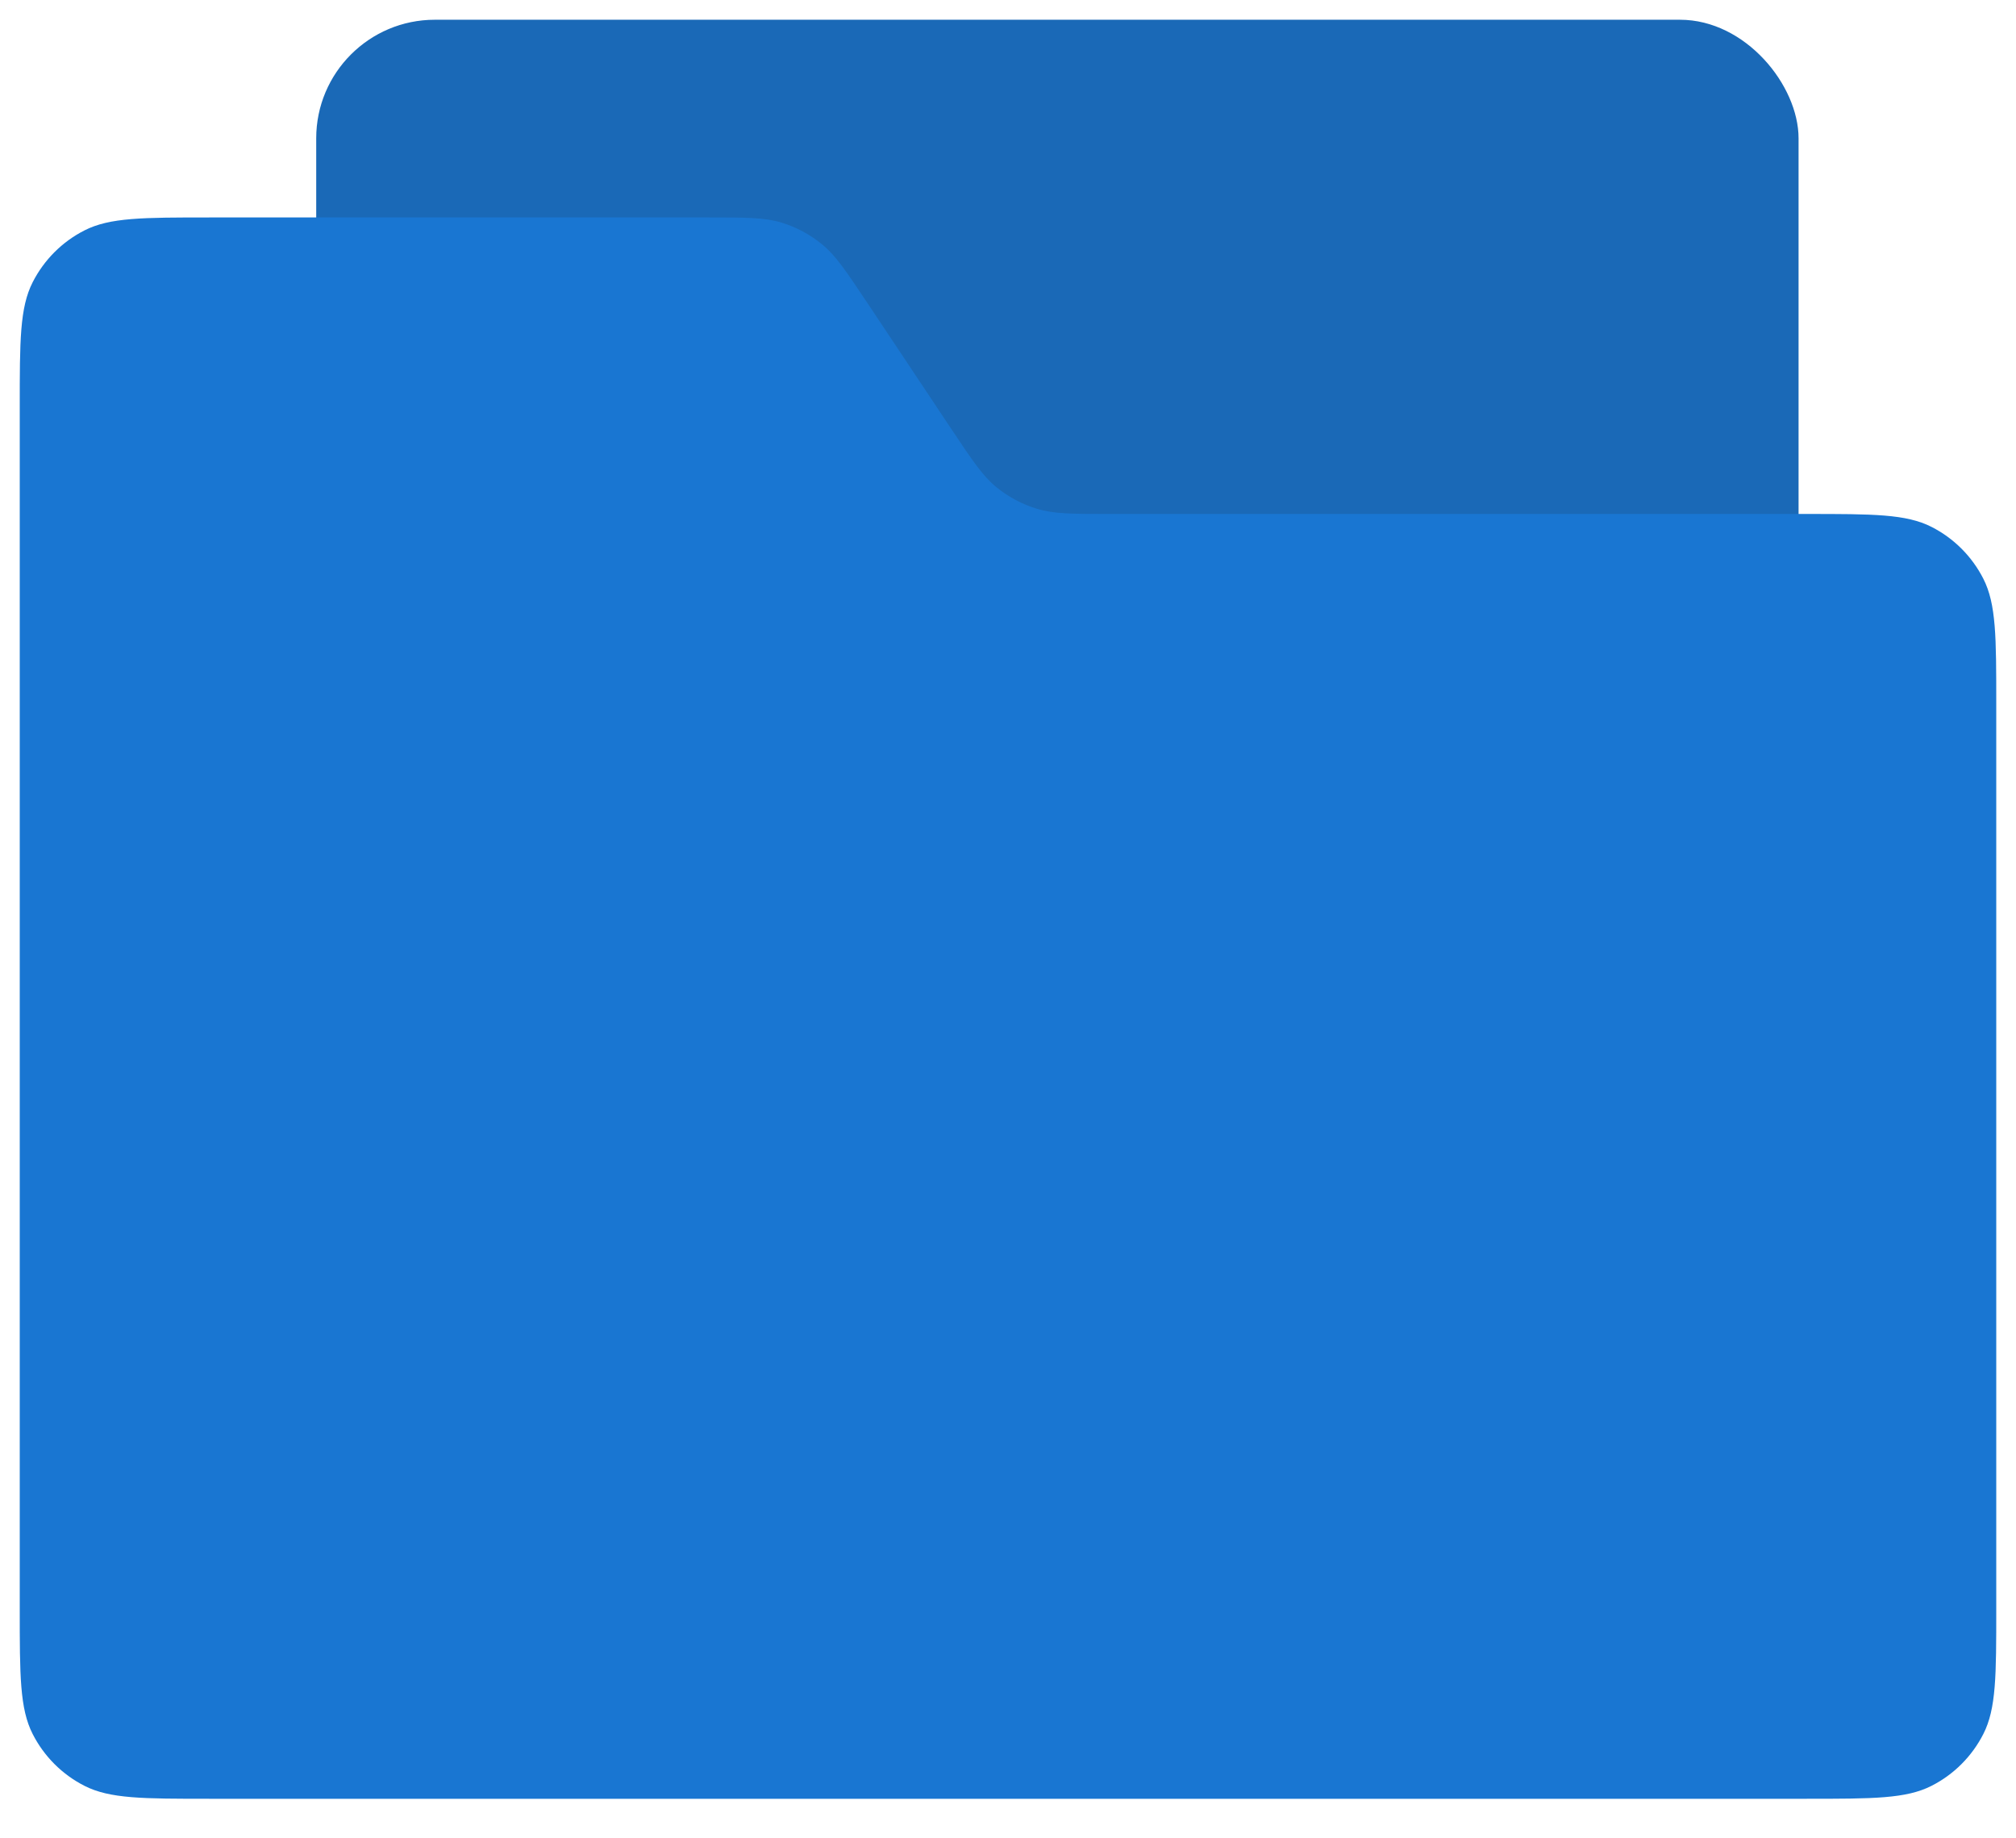 <svg width="34" height="31" viewBox="0 0 34 31" fill="none" xmlns="http://www.w3.org/2000/svg">
<rect x="5.333" y="0.333" width="25" height="20" rx="2" fill="#1A69B7"/>
<path d="M0.333 6.867C0.333 5.747 0.333 5.187 0.551 4.759C0.743 4.382 1.049 4.076 1.425 3.885C1.853 3.667 2.413 3.667 3.533 3.667H11.954C12.58 3.667 12.893 3.667 13.178 3.753C13.429 3.829 13.663 3.955 13.866 4.122C14.096 4.31 14.269 4.571 14.617 5.092L16.05 7.242C16.397 7.763 16.571 8.023 16.8 8.212C17.004 8.379 17.238 8.504 17.489 8.58C17.773 8.667 18.087 8.667 18.713 8.667H30.467C31.587 8.667 32.147 8.667 32.575 8.885C32.951 9.076 33.257 9.382 33.449 9.759C33.667 10.187 33.667 10.747 33.667 11.867V27.133C33.667 28.253 33.667 28.814 33.449 29.241C33.257 29.618 32.951 29.924 32.575 30.115C32.147 30.333 31.587 30.333 30.467 30.333H3.533C2.413 30.333 1.853 30.333 1.425 30.115C1.049 29.924 0.743 29.618 0.551 29.241C0.333 28.814 0.333 28.253 0.333 27.133V6.867Z" fill="#1976D2"/>
</svg>
